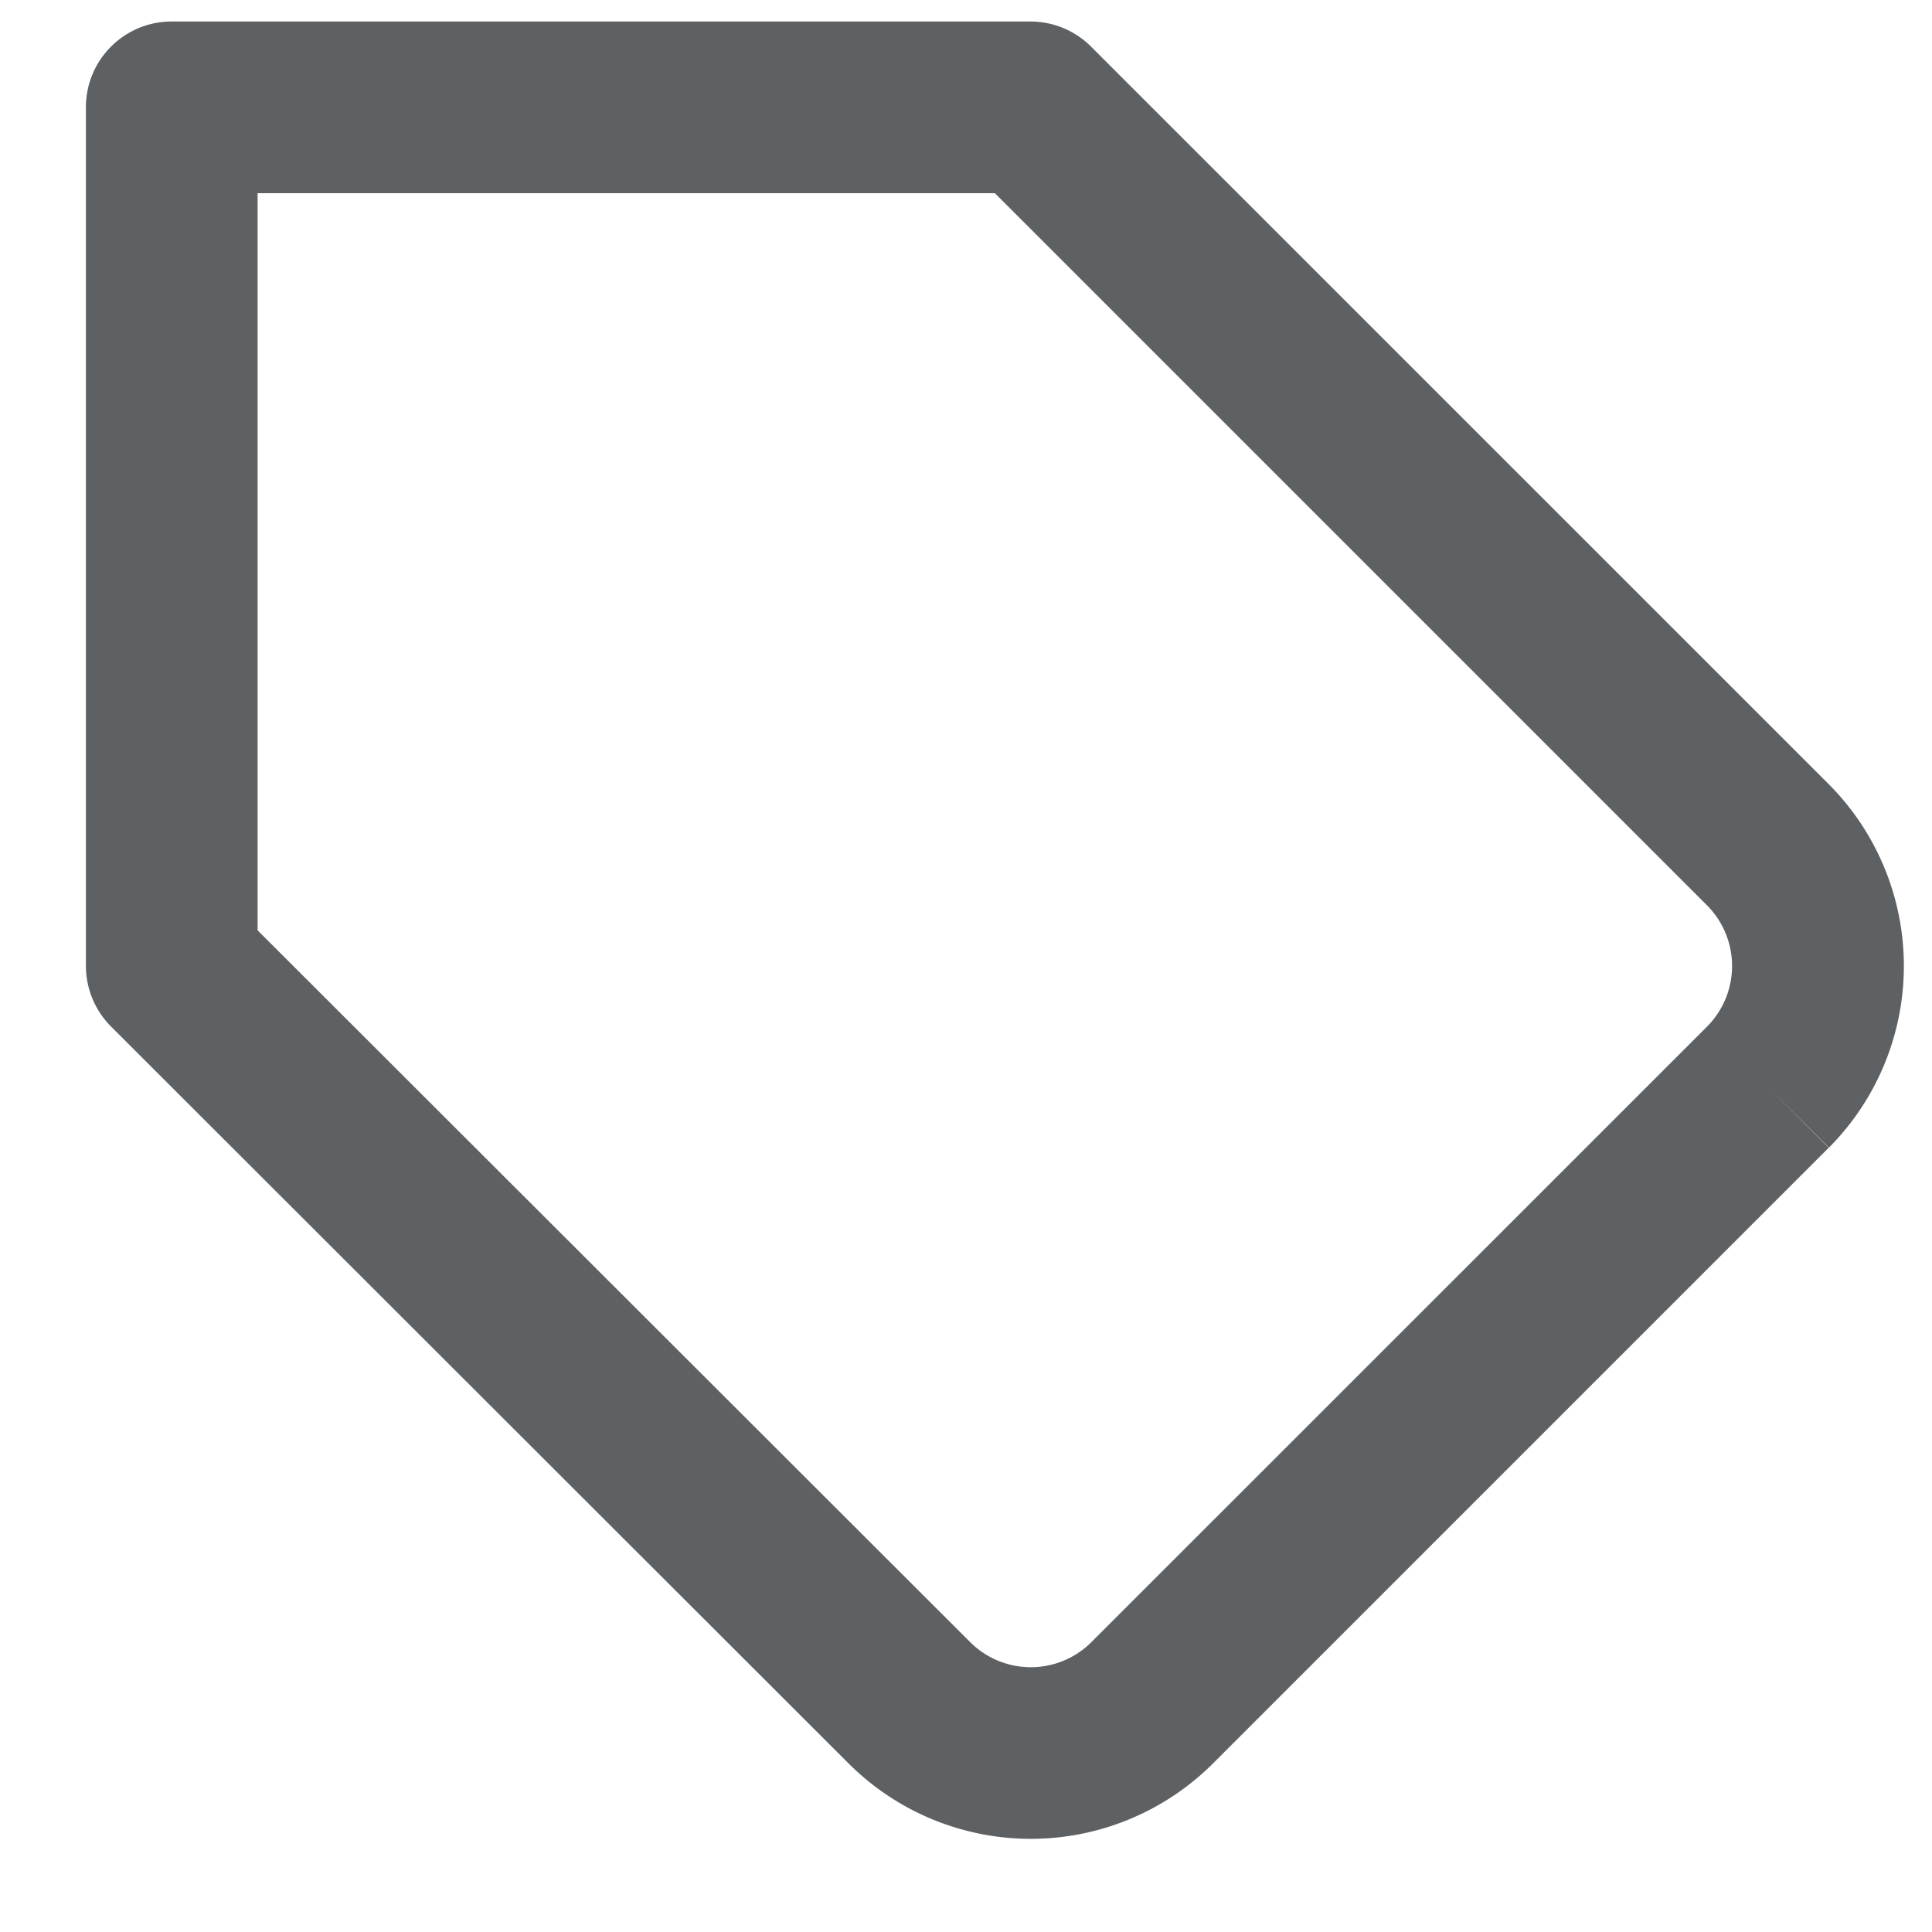 <svg width="15" height="15" fill="none" xmlns="http://www.w3.org/2000/svg"><path fill-rule="evenodd" clip-rule="evenodd" d="M.667.833c0-.368.298-.666.666-.666H8c.177 0 .346.07.471.195L14.2 6.09a2 2 0 010 2.82l-.473-.47.471.471-4.78 4.78a2.002 2.002 0 01-2.83 0L.863 7.971A.667.667 0 01.667 7.5V.833zM13.254 7.97a.667.667 0 000-.94L7.724 1.5H2v5.723l5.531 5.525a.666.666 0 00.944 0l4.779-4.778z" fill="#5E6164"/></svg>